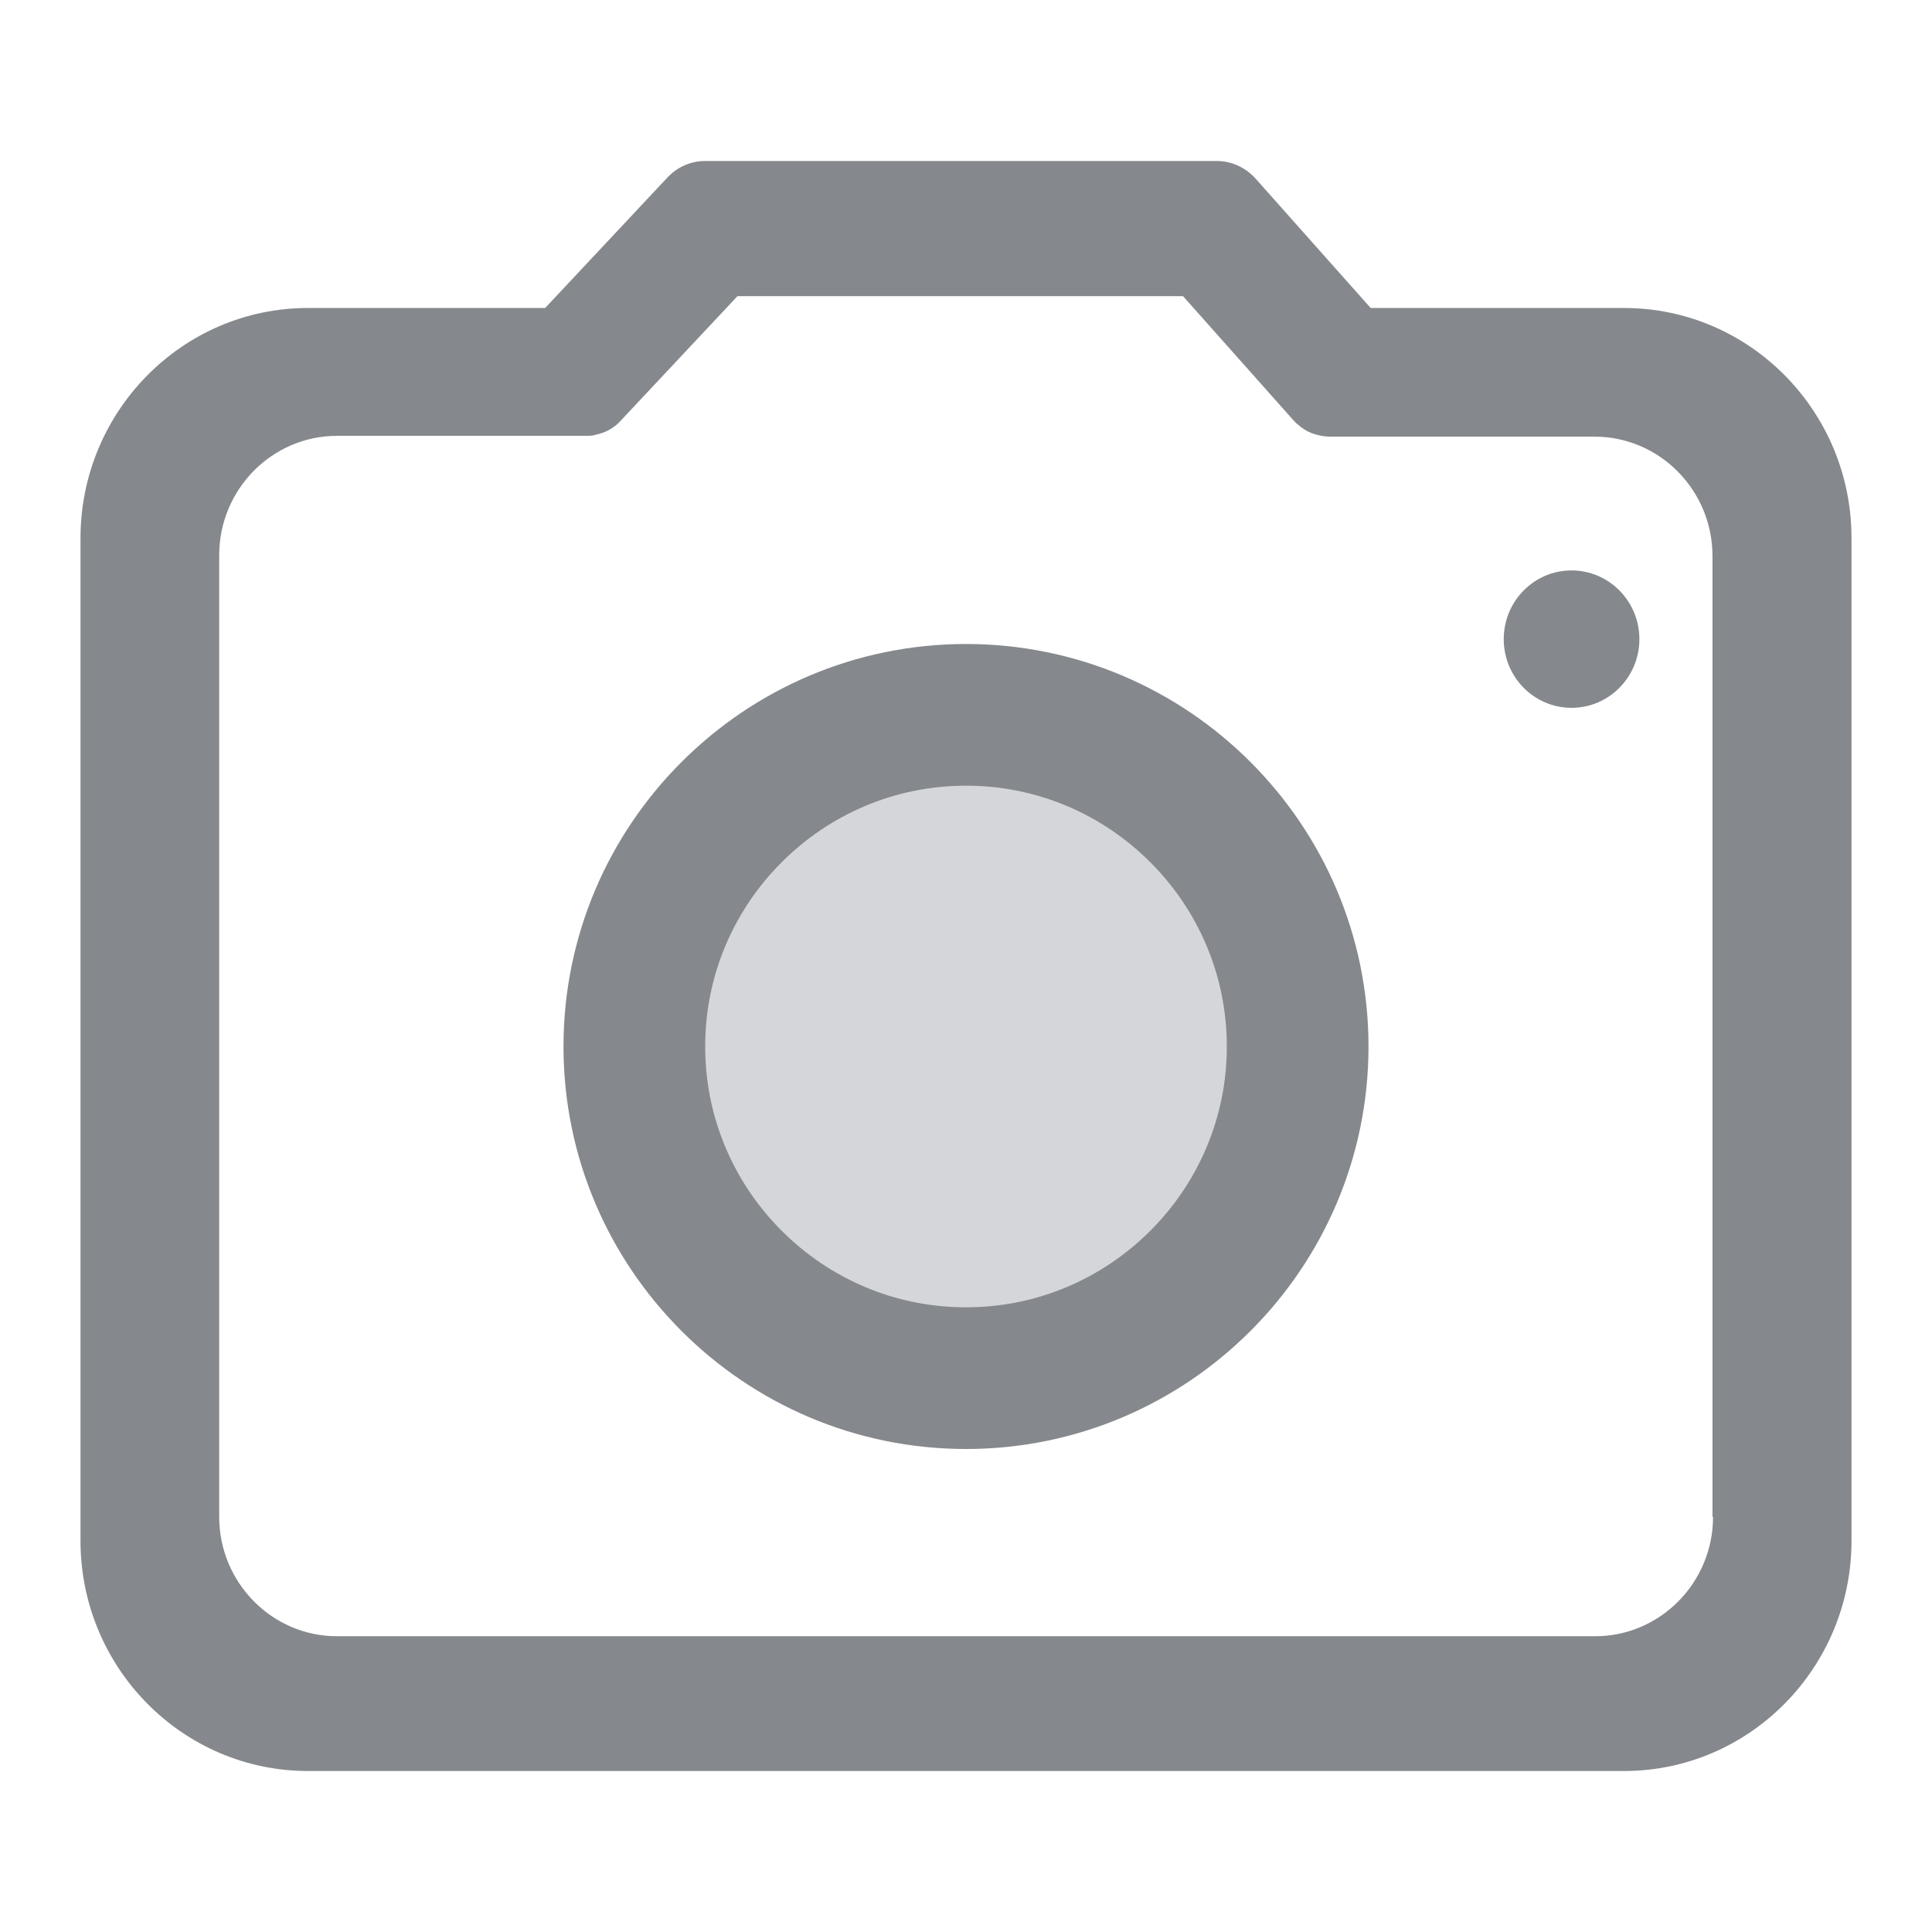 <?xml version="1.0" encoding="UTF-8"?>
<svg width="24px" height="24px" viewBox="0 0 24 24" version="1.1" xmlns="http://www.w3.org/2000/svg" xmlns:xlink="http://www.w3.org/1999/xlink">
    <title>主工具栏/Camera Capture/Normal</title>
    <g id="主工具栏/Camera-Capture/Normal" stroke="none" stroke-width="1" fill="none" fill-rule="evenodd">
        <g id="编组-2" fill-rule="nonzero">
            <g id="编组" transform="translate(1, 2)">
                <path d="M19.175,1.826 L16.027,1.826 L14.595,0.216 C14.472,0.08 14.297,0 14.116,0 L7.759,0 C7.582,0 7.413,0.075 7.292,0.204 L5.772,1.826 L2.825,1.826 C1.267,1.826 0,3.109 0,4.686 L0,17.14 C0,18.717 1.267,20 2.825,20 L19.175,20 C20.733,20 22,18.717 22,17.14 L22,4.683 C22,3.107 20.733,1.826 19.175,1.826 Z M20.28,16.843 C20.28,17.66 19.623,18.326 18.815,18.326 L3.187,18.326 C2.38,18.326 1.723,17.66 1.723,16.843 L1.723,4.897 C1.723,4.08 2.38,3.414 3.187,3.414 L6.316,3.414 C6.323,3.414 6.33,3.412 6.337,3.412 L6.347,3.412 C6.354,3.412 6.361,3.409 6.368,3.409 C6.382,3.405 6.389,3.405 6.396,3.402 C6.398,3.402 6.401,3.4 6.403,3.4 C6.41,3.397 6.417,3.397 6.424,3.395 C6.427,3.395 6.431,3.393 6.434,3.393 C6.441,3.39 6.445,3.388 6.452,3.388 C6.457,3.386 6.459,3.386 6.464,3.383 C6.469,3.381 6.476,3.378 6.481,3.378 C6.485,3.376 6.49,3.374 6.495,3.374 C6.499,3.371 6.504,3.371 6.506,3.369 C6.511,3.367 6.518,3.364 6.523,3.362 C6.525,3.359 6.53,3.359 6.532,3.357 C6.539,3.355 6.546,3.35 6.551,3.348 C6.553,3.348 6.556,3.345 6.558,3.345 C6.565,3.34 6.572,3.338 6.579,3.333 C6.591,3.326 6.598,3.321 6.603,3.319 C6.614,3.31 6.619,3.305 6.626,3.302 C6.628,3.3 6.631,3.298 6.633,3.298 C6.638,3.293 6.642,3.29 6.647,3.286 C6.65,3.283 6.654,3.281 6.657,3.279 C6.661,3.276 6.664,3.271 6.668,3.269 L6.68,3.257 C6.682,3.255 6.687,3.252 6.689,3.248 L6.703,3.233 L6.708,3.229 L8.161,1.679 L13.696,1.679 L15.064,3.217 C15.071,3.226 15.081,3.233 15.088,3.243 L15.09,3.245 C15.097,3.252 15.104,3.26 15.111,3.264 C15.116,3.267 15.118,3.271 15.123,3.274 C15.128,3.276 15.13,3.281 15.135,3.283 C15.139,3.288 15.144,3.29 15.149,3.295 C15.151,3.298 15.156,3.3 15.158,3.302 C15.163,3.307 15.168,3.31 15.175,3.314 C15.177,3.317 15.182,3.319 15.184,3.321 C15.189,3.326 15.196,3.329 15.2,3.333 C15.203,3.336 15.207,3.338 15.21,3.338 C15.214,3.34 15.222,3.345 15.226,3.348 C15.231,3.35 15.233,3.352 15.238,3.355 C15.243,3.357 15.247,3.359 15.254,3.362 L15.268,3.369 L15.283,3.376 C15.29,3.378 15.294,3.381 15.301,3.383 C15.304,3.383 15.306,3.386 15.311,3.386 C15.32,3.388 15.329,3.393 15.337,3.395 L15.339,3.395 C15.398,3.414 15.461,3.424 15.524,3.424 L18.808,3.424 C19.615,3.424 20.273,4.089 20.273,4.907 L20.273,16.843 L20.28,16.843 Z" id="形状" fill="#85888C"></path>
                <path d="M11,6.88 C12.136,6.88 13.166,7.342 13.911,8.088 C14.658,8.834 15.12,9.864 15.12,11 C15.12,12.136 14.658,13.166 13.912,13.911 C13.166,14.658 12.136,15.12 11,15.12 C9.864,15.12 8.834,14.658 8.089,13.912 C7.342,13.166 6.88,12.136 6.88,11 C6.88,9.864 7.342,8.834 8.088,8.089 C8.834,7.342 9.864,6.88 11,6.88 L11,6.88 Z" id="路径" stroke="#85888C" stroke-width="1.76" fill="#D5D6D9"></path>
                <path d="M17.68,5.94 C17.68,6.411 18.057,6.793 18.522,6.793 C18.987,6.793 19.365,6.411 19.365,5.94 C19.365,5.468 18.987,5.086 18.522,5.086 C18.057,5.086 17.68,5.468 17.68,5.94 Z" id="路径" fill="#85888C"></path>
            </g>
        </g>
    </g>
</svg>